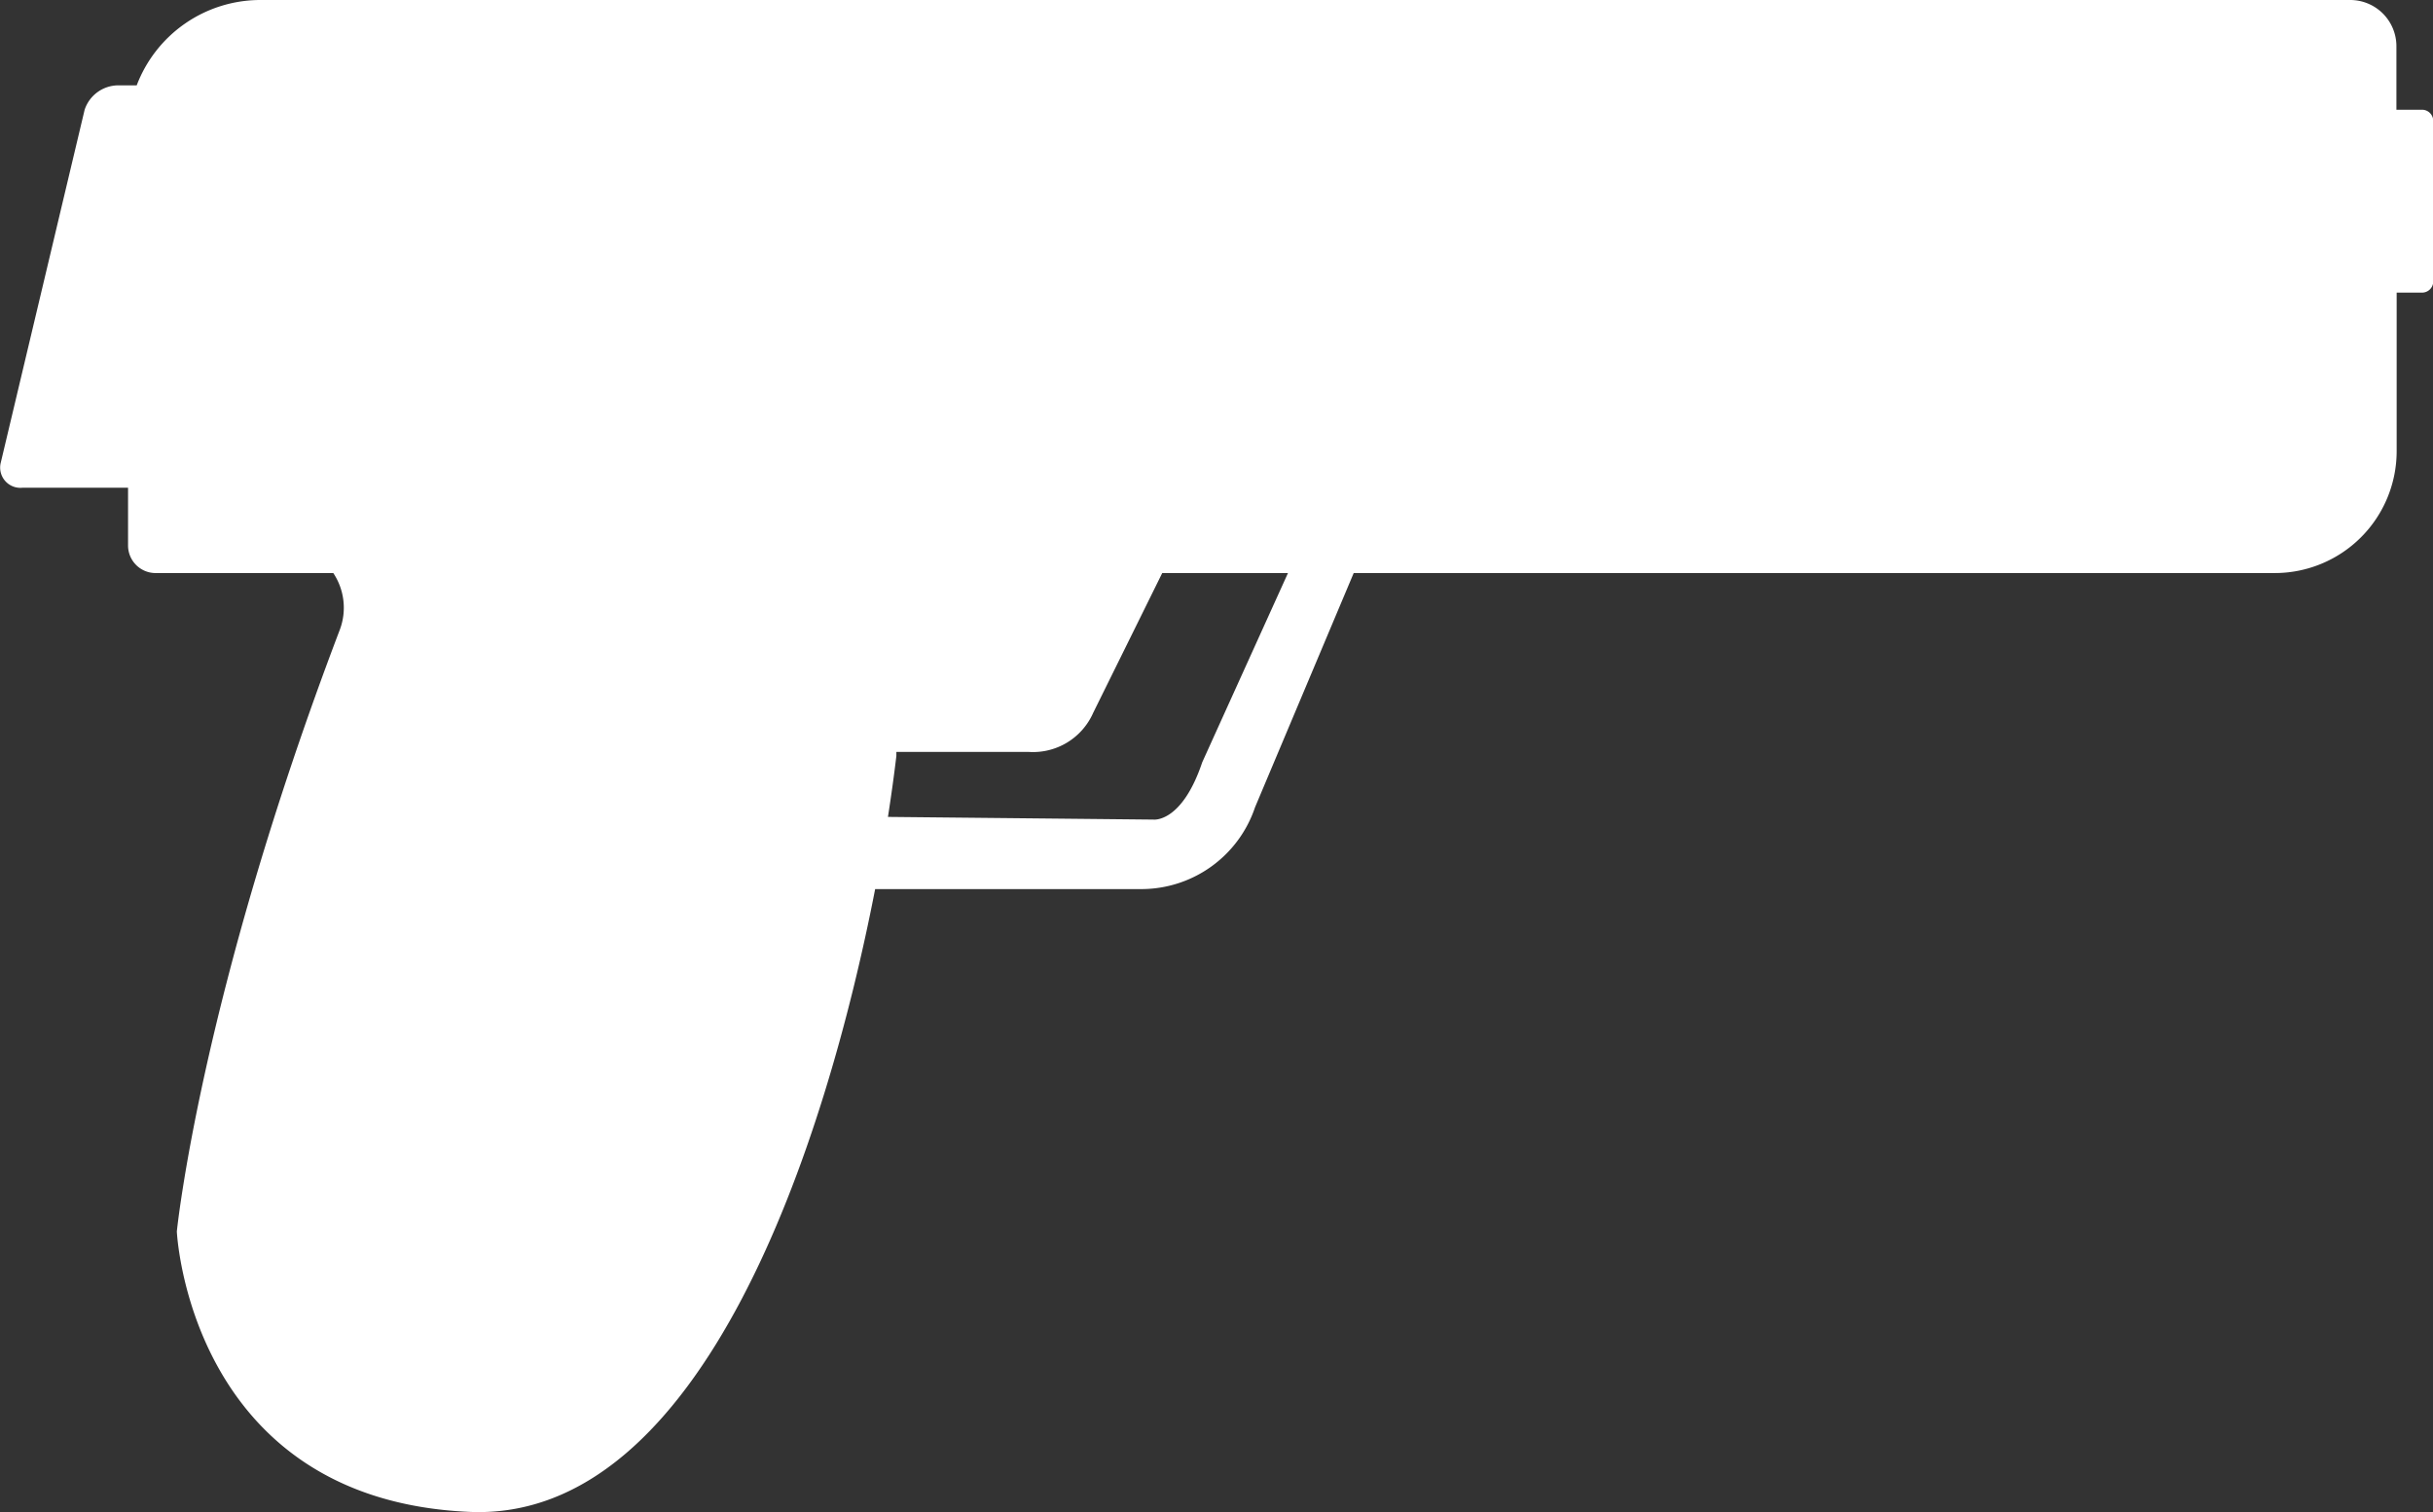 <svg xmlns="http://www.w3.org/2000/svg" viewBox="0 0 199.5 124.02"><rect x="0" y="0" width="199.5" height="124.02" fill="#333333" stroke="none"/><defs><style>.cls-1{fill:#fff;}</style></defs><title>temp-gun-icon</title><g id="Layer_2" data-name="Layer 2"><g id="Layer_1-2" data-name="Layer 1"><path class="cls-1" d="M198.58,9H196.5V3.78A3.79,3.79,0,0,0,192.71,0H21.34A10.85,10.85,0,0,0,11.21,7H9.72A2.92,2.92,0,0,0,6.94,9L.05,38a1.66,1.66,0,0,0,1.81,2H10.5v4.74A2.26,2.26,0,0,0,12.76,47H27.33a5.13,5.13,0,0,1,.53,4.66C16.43,81.71,14.5,101,14.5,101s1,22,24,23c19.16.83,29.22-30.27,33.26-51.08H93.52a9.84,9.84,0,0,0,9.39-6.71L111,47h75.52a10,10,0,0,0,10-10V24h2.08a.92.92,0,0,0,.92-.91V9.91A.92.92,0,0,0,198.58,9Zm-100,53.52c-1.68,5-4,4.7-4,4.7L72.81,67c.28-1.81.51-3.48.69-5,0-.11,0-.22,0-.33H84.35a5.39,5.39,0,0,0,5.29-3.21L95.3,47h10.31Z"/></g></g></svg>